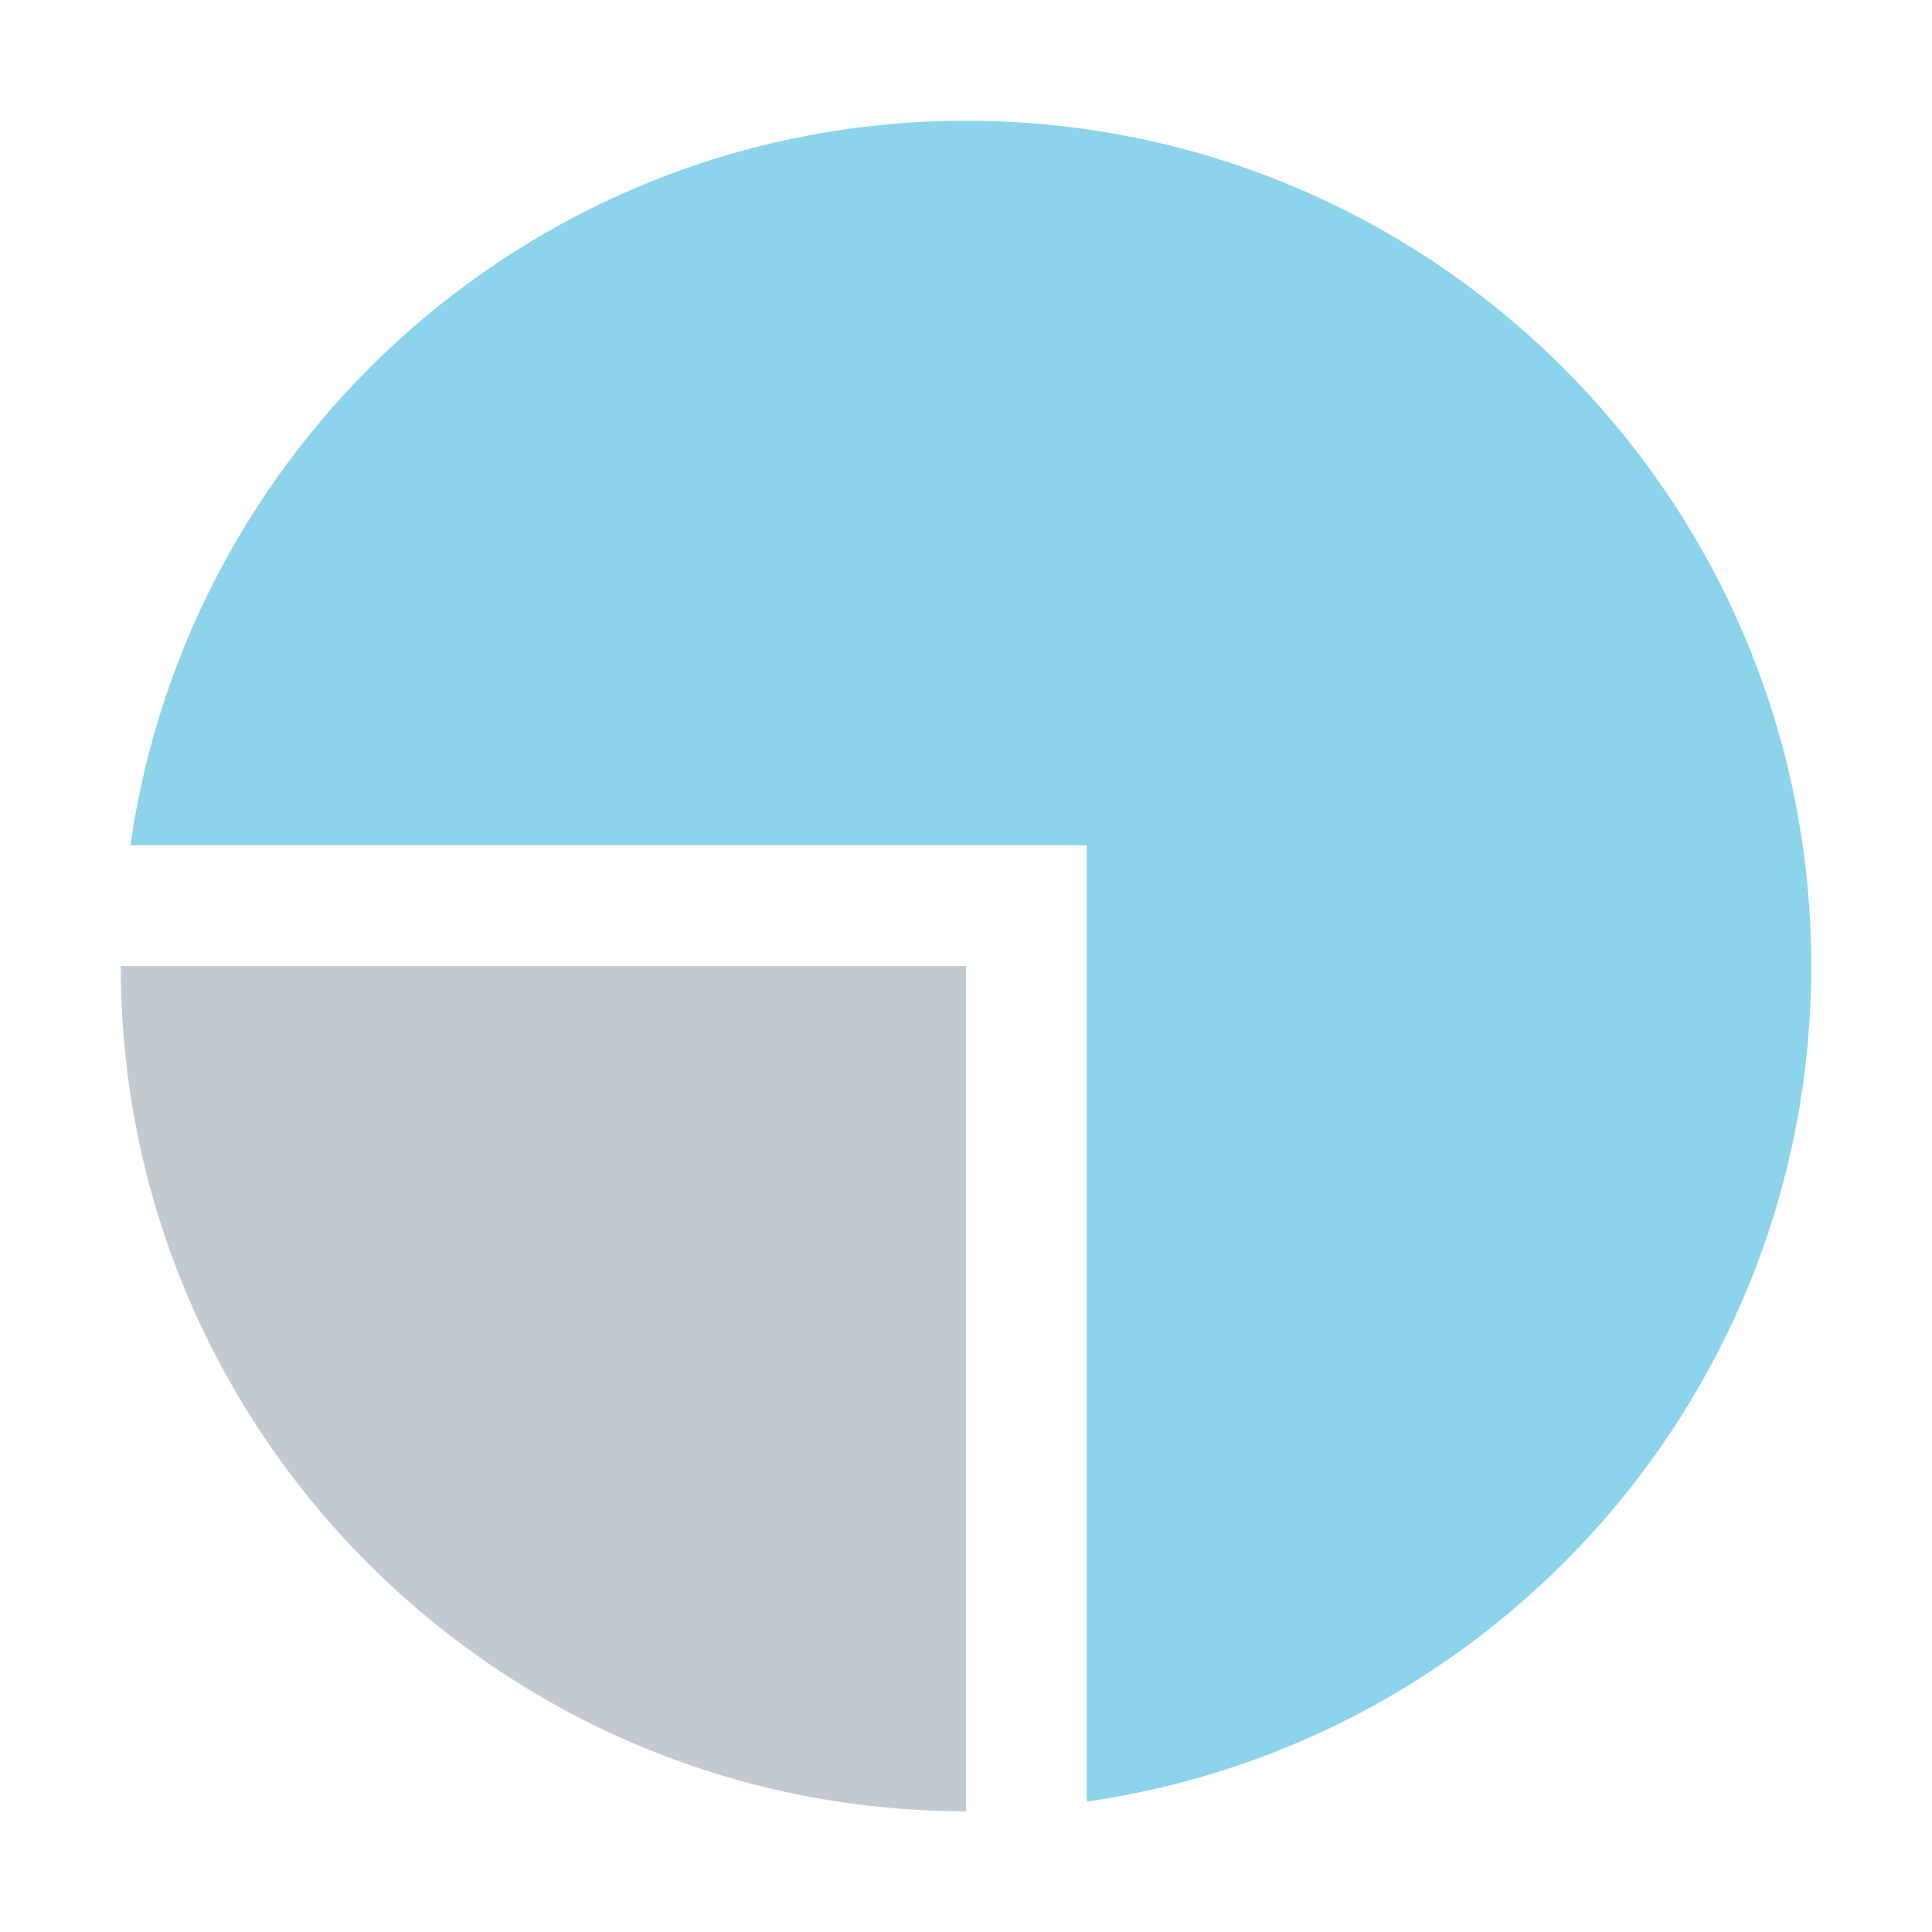 <svg xmlns="http://www.w3.org/2000/svg" width="16" height="16" viewBox="0 0 16 16">
  <g fill="none" fill-opacity=".6" fill-rule="evenodd">
    <path fill="#40B6E0" d="M8,1 C4.475,1 1.566,3.609 1.08,7 L8,7 L9,7 L9,8 L9,14.92 C12.391,14.434 15,11.525 15,8 C15,4.134 11.866,1 8,1"/>
    <path fill="#9AA7B0" d="M8,8 L1,8 C1,11.866 4.134,15 8,15 L8,8 Z"/>
  </g>
</svg>
